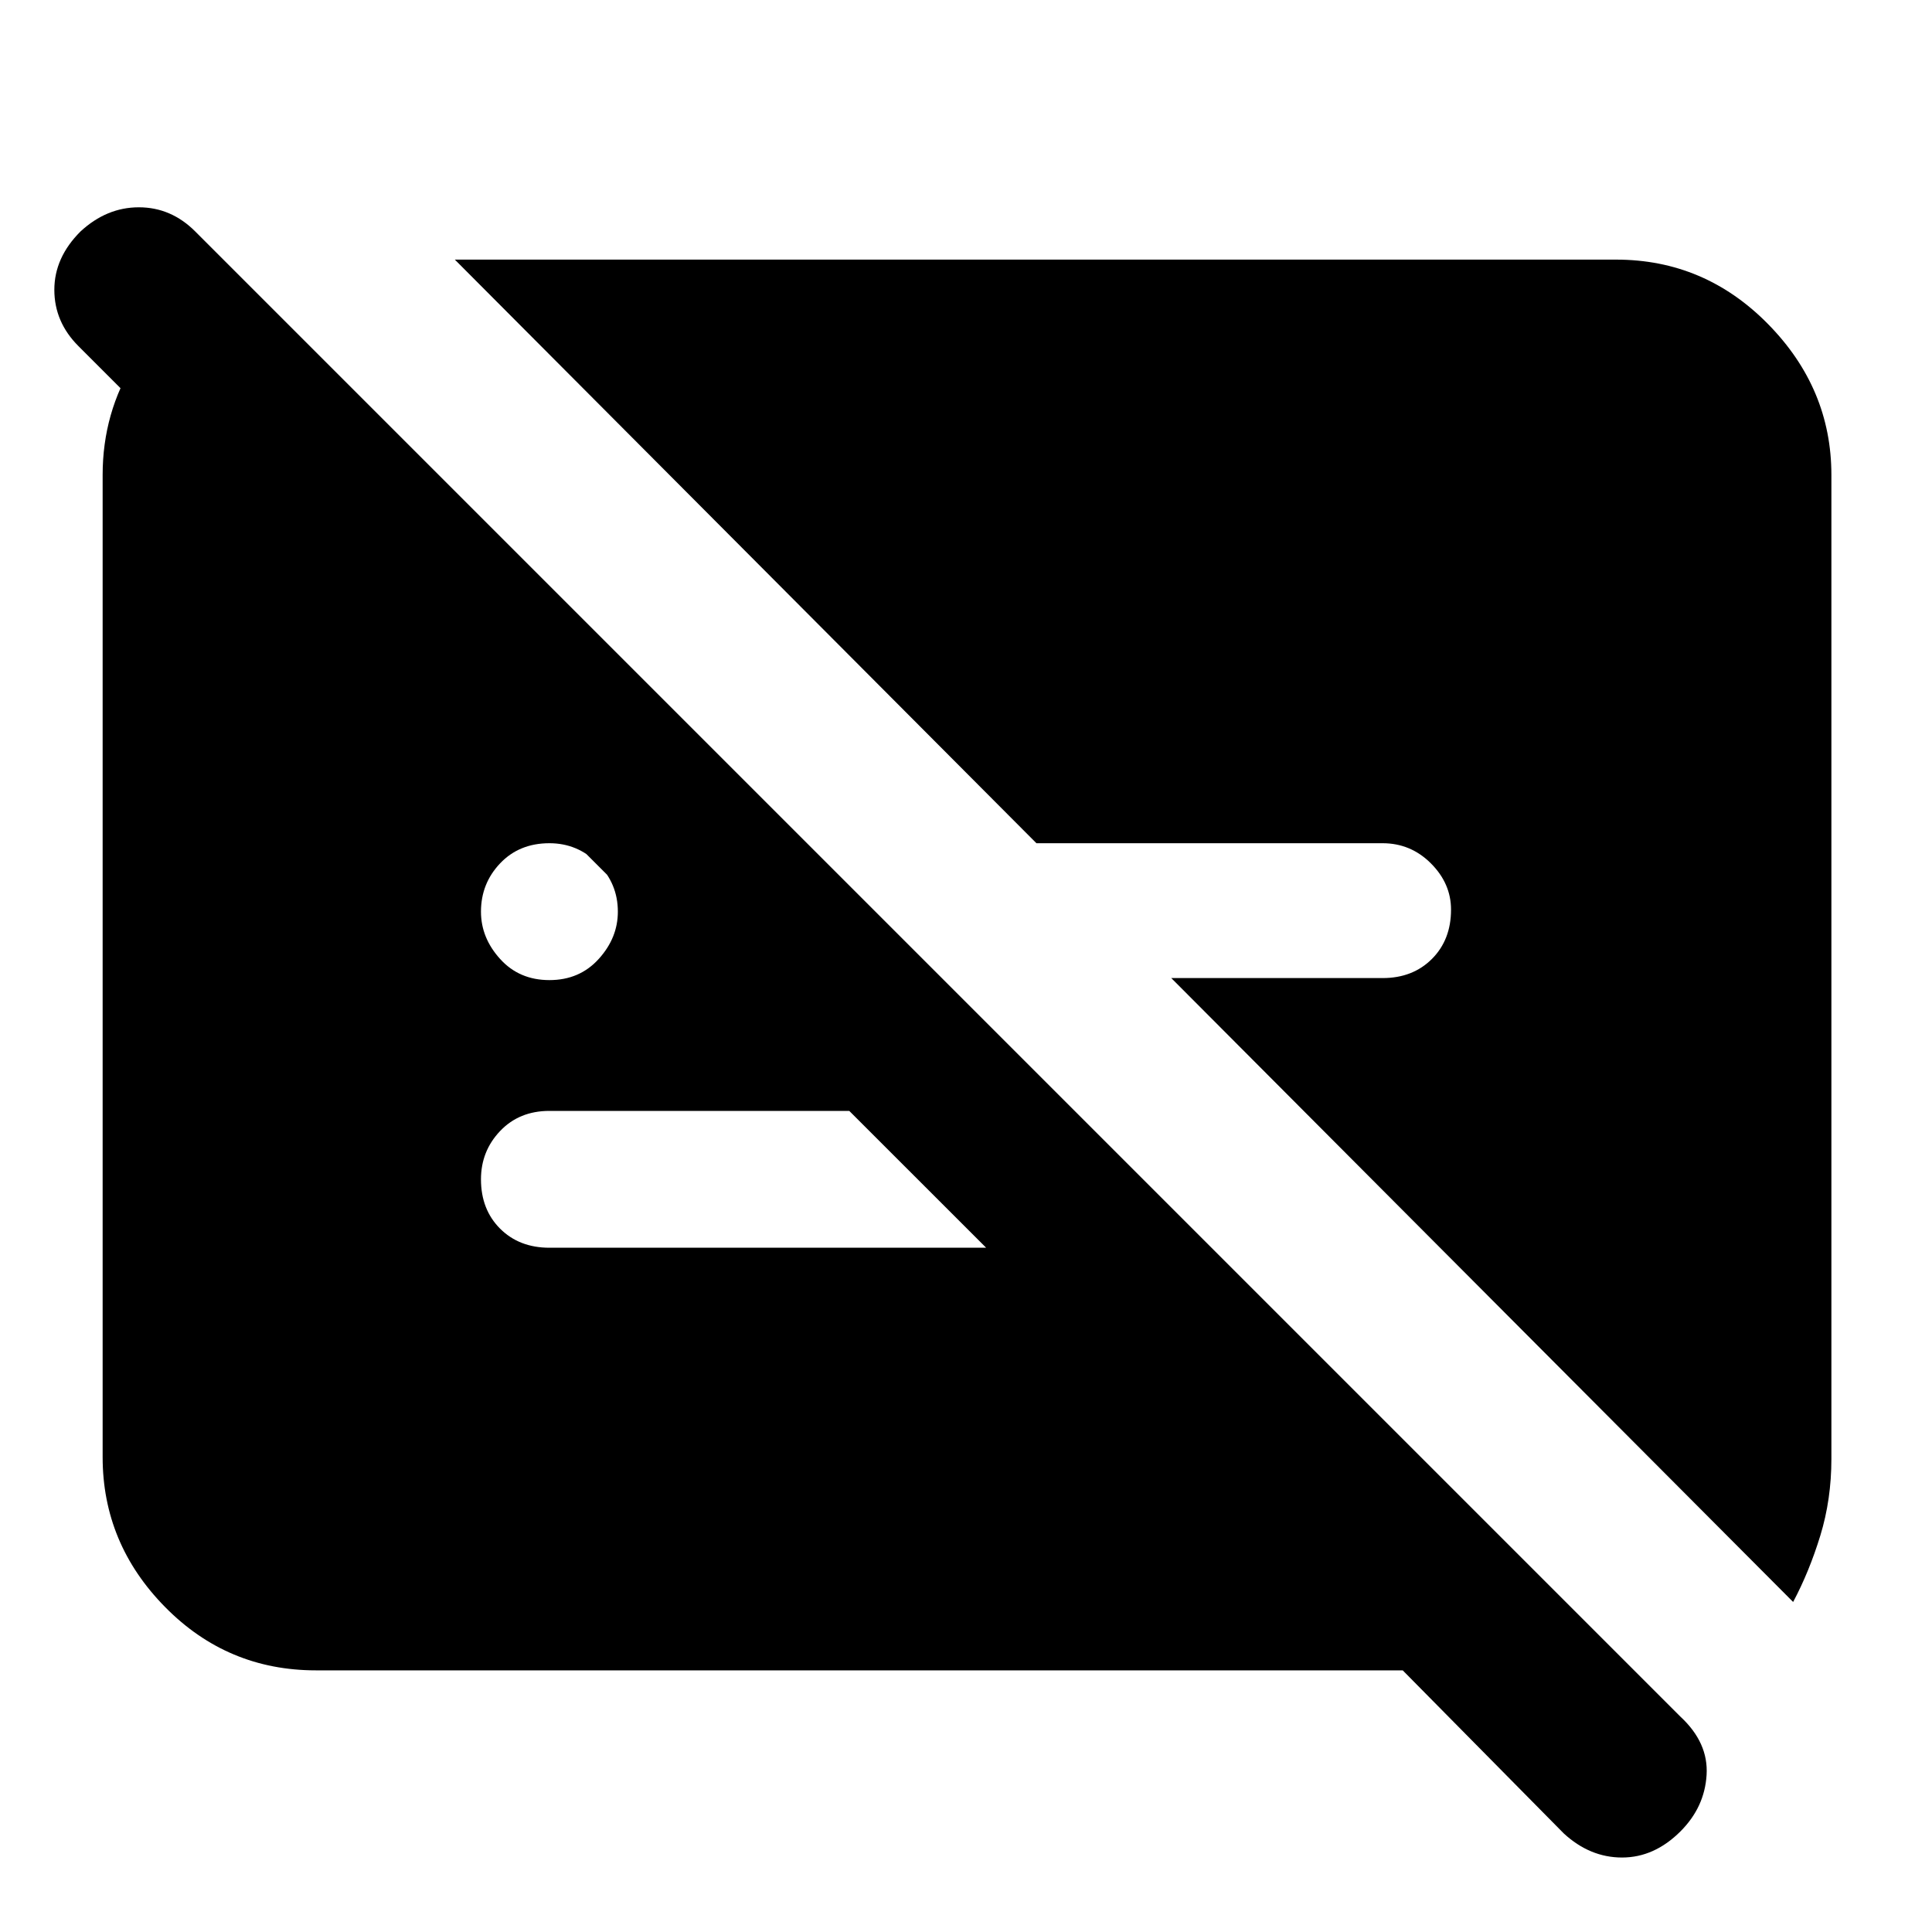 <svg xmlns="http://www.w3.org/2000/svg" height="40" width="40"><path d="M11.375 20.292q.625 0 1.021-.438.396-.437.396-.979 0-.583-.417-1-.417-.417-1-.417-.625 0-1.021.417-.396.417-.396 1 0 .542.396.979.396.438 1.021.438ZM17.583 23h-6.208q-.625 0-1.021.417-.396.416-.396 1 0 .625.396 1.021.396.395 1.021.395h9.042Zm19.542 10.167L24.25 20.25h4.375q.625 0 1.021-.396.396-.396.396-1.021 0-.541-.417-.958-.417-.417-1-.417h-7.167L9.417 5.375h24.041q1.834 0 3.146 1.333 1.313 1.334 1.313 3.125v20.375q0 .834-.229 1.584-.23.75-.563 1.375Zm-4.75 4.791-3.333-3.375h-22.5q-1.834 0-3.125-1.312-1.292-1.313-1.292-3.104V9.833q0-1.291.667-2.354.666-1.062 1.75-1.604h.583l14.417 14.417H14.75L1.625 7.167q-.5-.5-.5-1.167t.542-1.208q.541-.5 1.208-.5.667 0 1.167.5l30.75 30.75q.583.541.541 1.208-.041.667-.541 1.167-.542.541-1.209.541-.666 0-1.208-.5Z"/></svg>